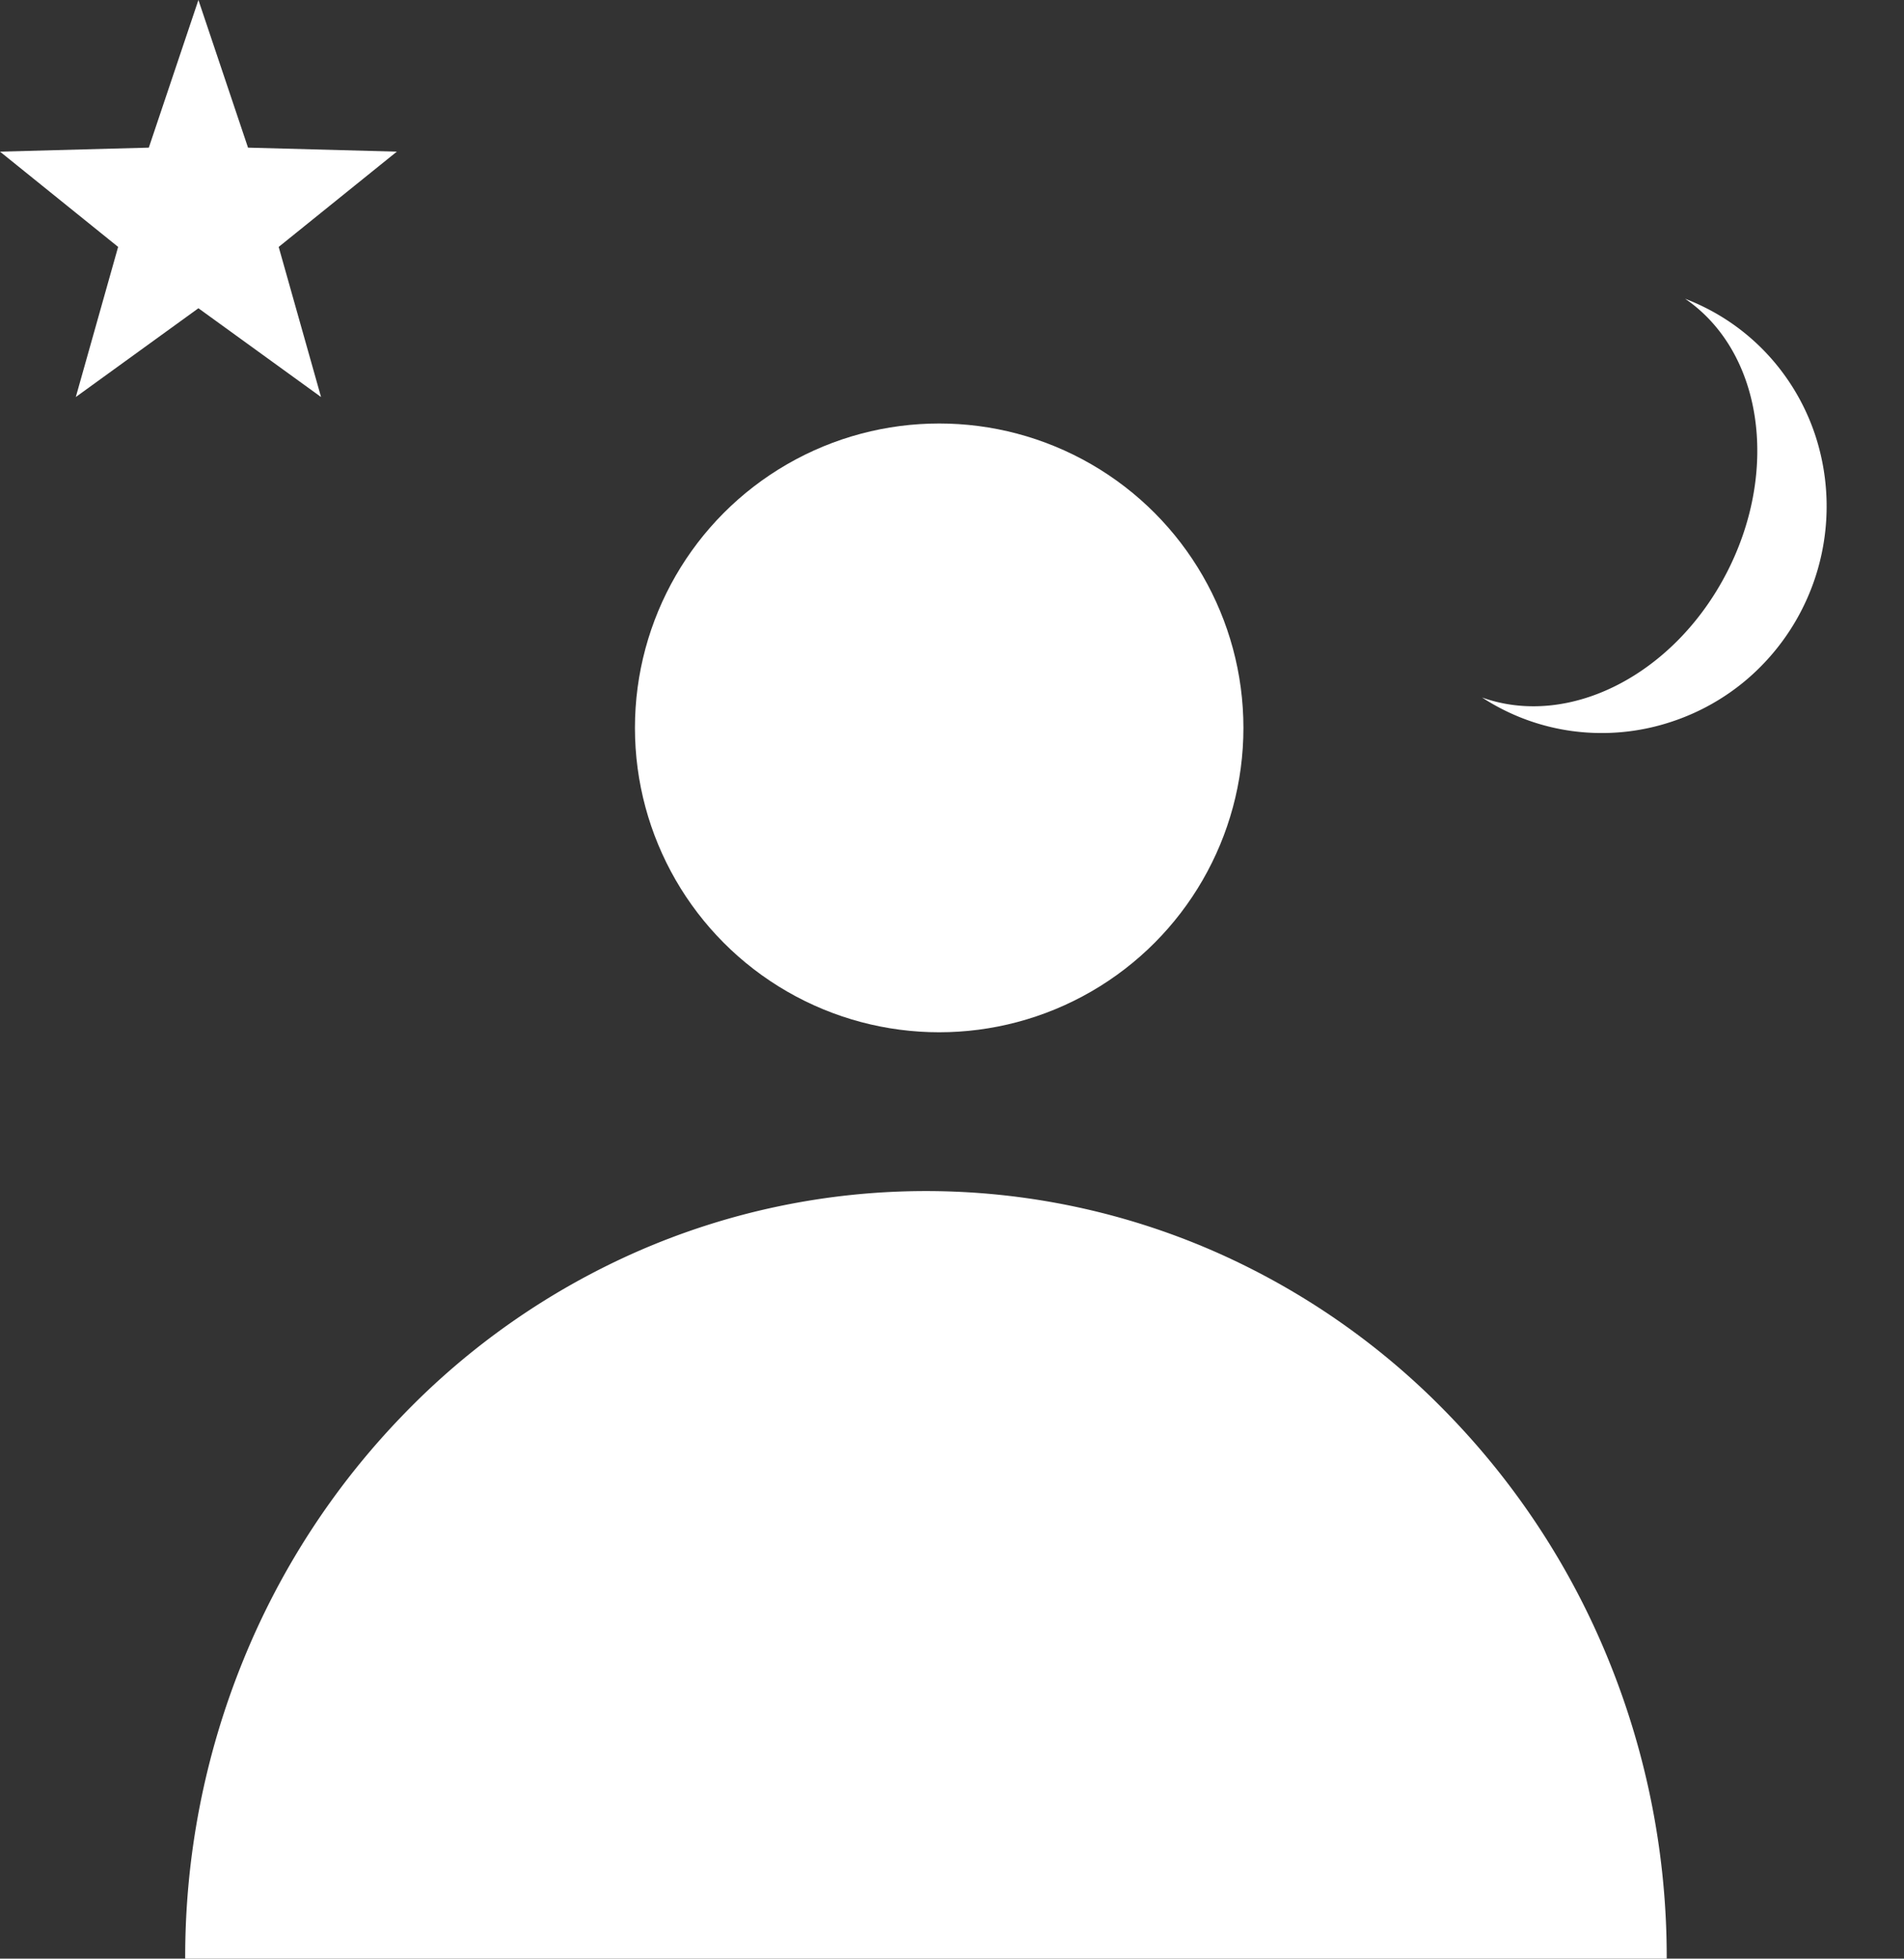 <svg xmlns="http://www.w3.org/2000/svg" width="71.969" height="74" viewBox="0 0 71.969 74">
  <rect x="0" y="0" width="71.969" height="74" fill="#333333" stroke="none"/>
  <g id="logo_connexion" transform="translate(-1685 -26)">
    <circle id="Ellipse_1" data-name="Ellipse 1" cx="11.5" cy="11.5" r="11.5" transform="translate(1709 42)" fill="#fff"/>
    <path id="Soustraction_1" data-name="Soustraction 1" d="M56,29H0A29.708,29.708,0,0,1,2.2,17.712a28.983,28.983,0,0,1,6-9.218,27.875,27.875,0,0,1,8.9-6.215,27.2,27.2,0,0,1,21.8,0,27.875,27.875,0,0,1,8.9,6.215,28.983,28.983,0,0,1,6,9.218A29.709,29.709,0,0,1,56,29Z" transform="translate(1692 71)" fill="#fff"/>
    <path id="Polygone_2" data-name="Polygone 2" d="M7.5,0,9.375,5.578,15,5.729l-4.466,3.6L12.135,15,7.5,11.646,2.865,15l1.6-5.672L0,5.729l5.625-.151Z" transform="translate(1685 26)" fill="#fff"/>
    <path id="Soustraction_2" data-name="Soustraction 2" d="M24.613,17a8.41,8.41,0,0,1-.874-.046c3.475-.449,6.1-4.084,6.1-8.455S27.215.495,23.739.046A8.411,8.411,0,0,1,24.613,0a8.239,8.239,0,0,1,3.265.668A8.354,8.354,0,0,1,30.544,2.49a8.6,8.6,0,0,1,1.8,9.319,8.479,8.479,0,0,1-1.8,2.7,8.354,8.354,0,0,1-2.666,1.822A8.239,8.239,0,0,1,24.613,17Z" transform="matrix(0.891, 0.454, -0.454, 0.891, 1727.566, 26.469)" fill="#fff"/>
  </g>
</svg>
